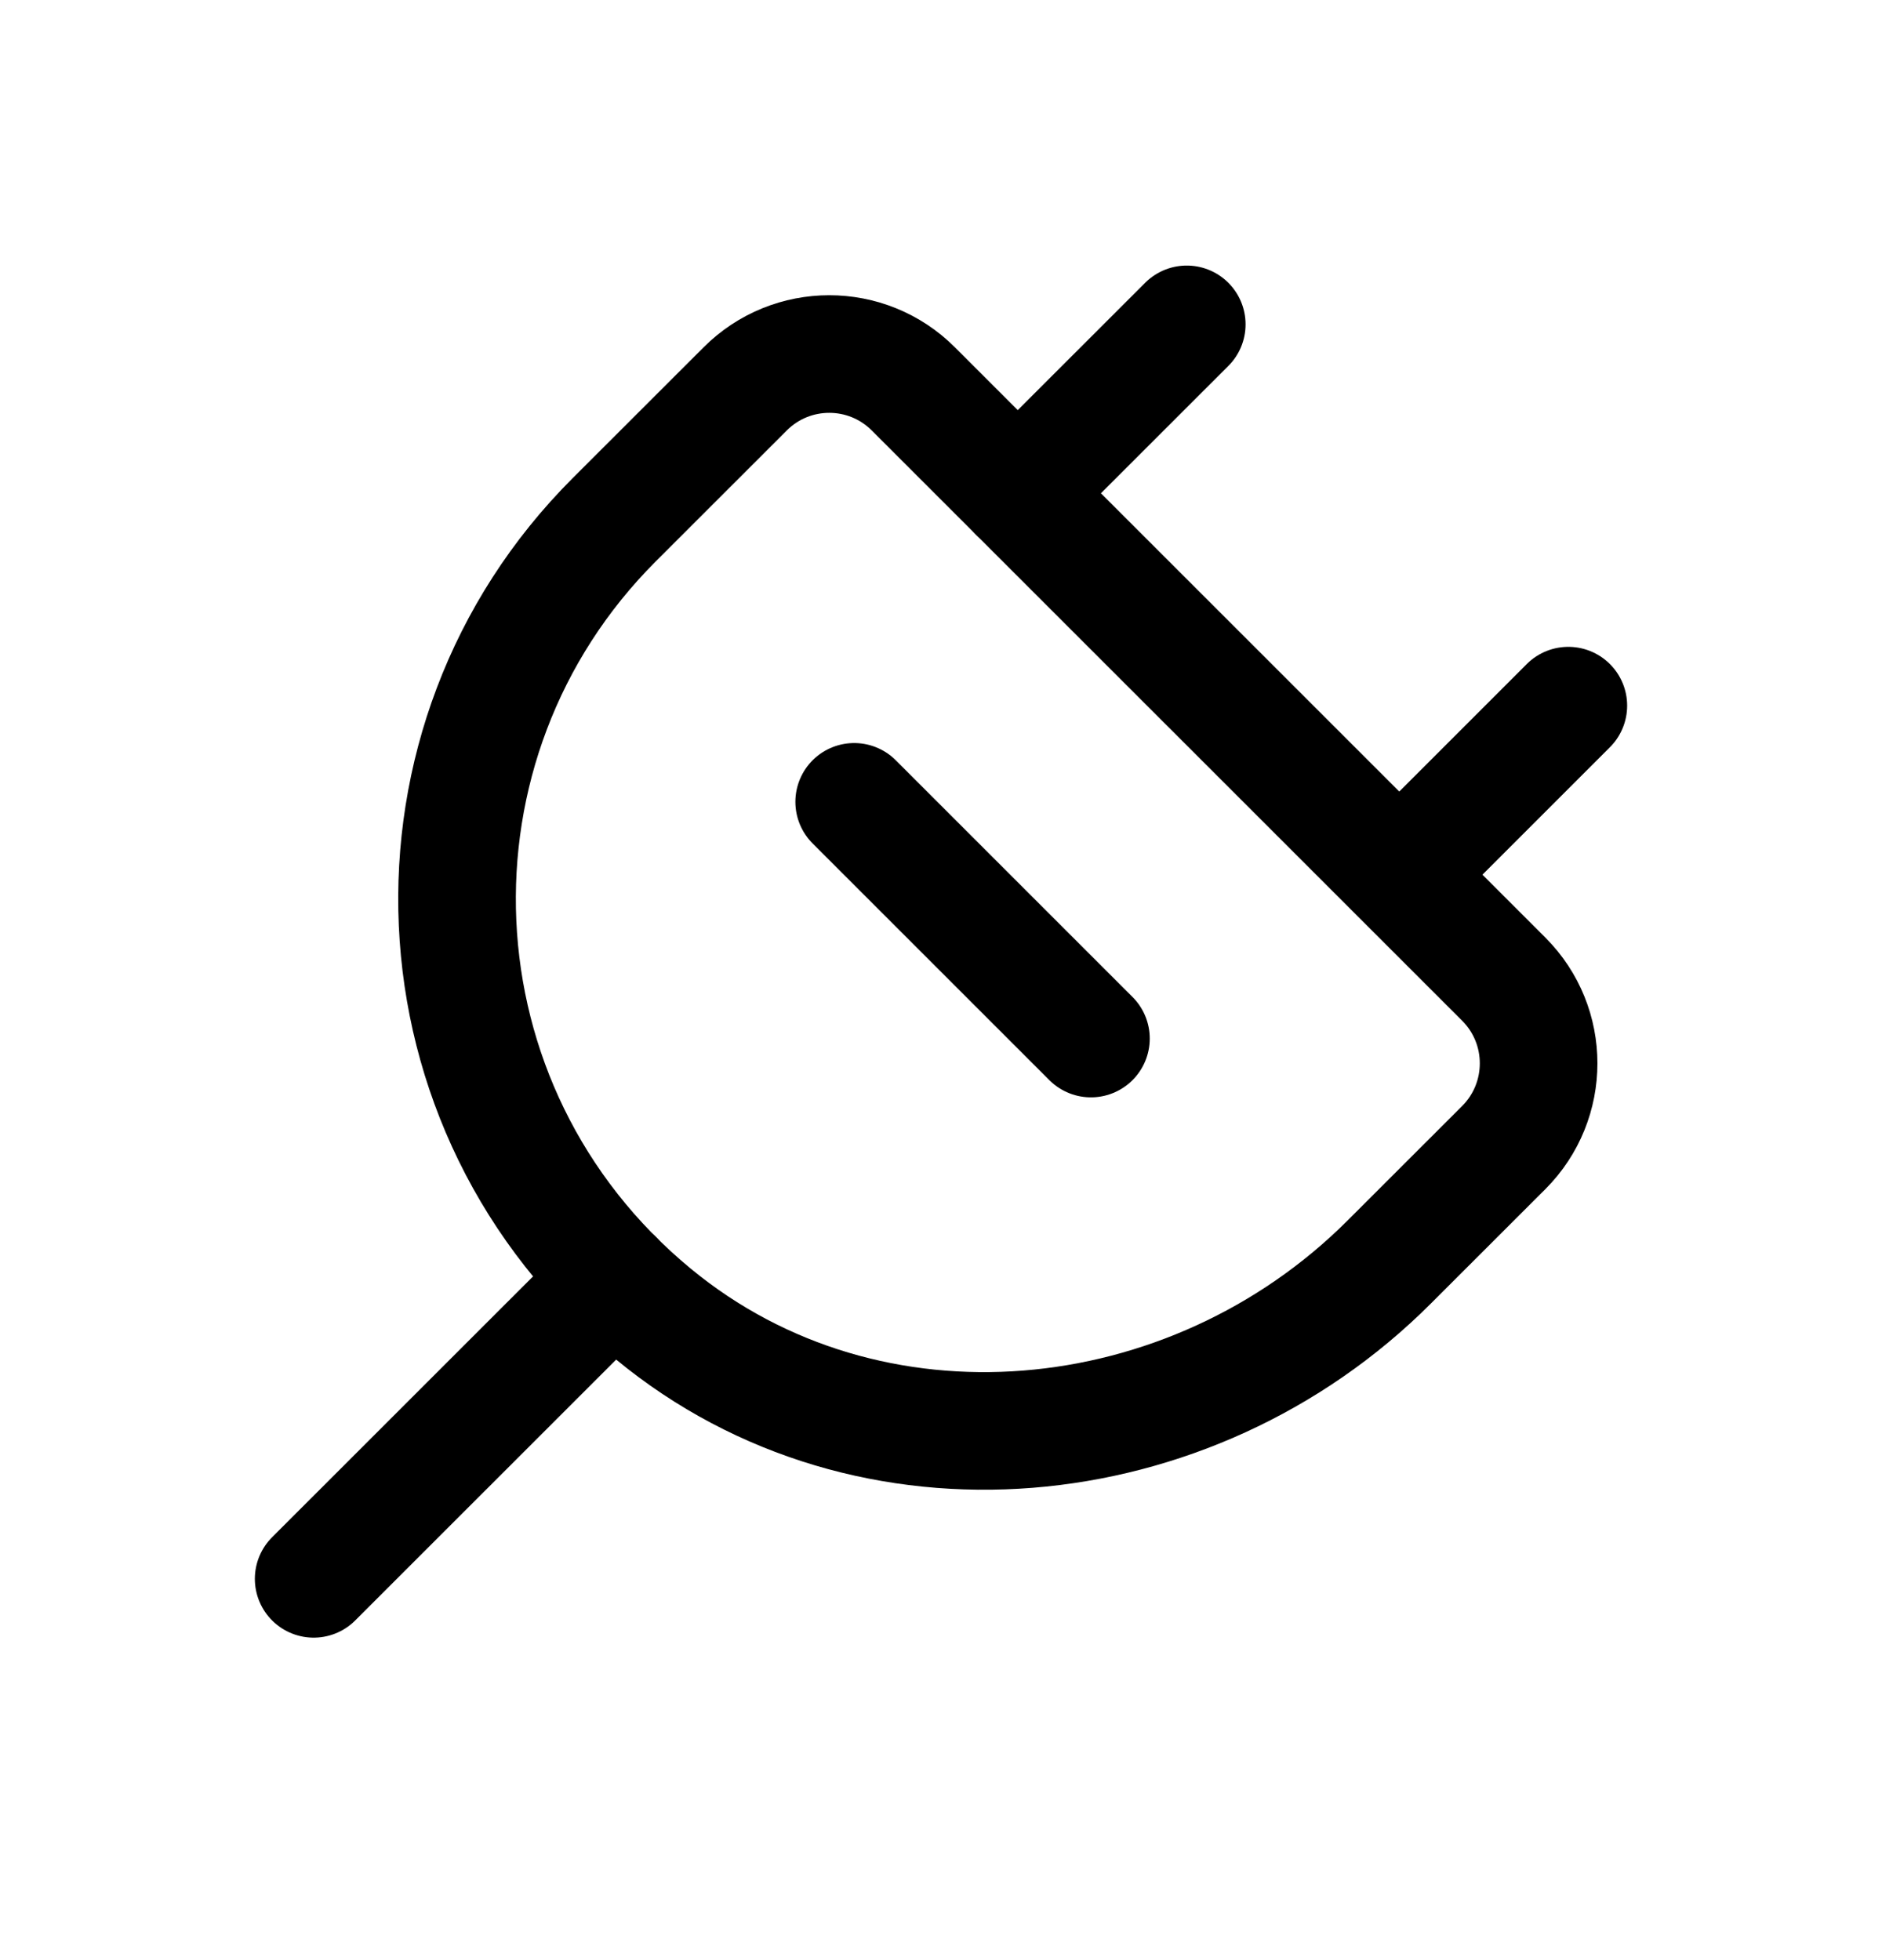 <svg width="24" height="25" viewBox="0 0 24 25" fill="none" xmlns="http://www.w3.org/2000/svg">
<path fill-rule="evenodd" clip-rule="evenodd" d="M7.832 6.63C5.003 9.459 5.17 14.148 8.33 16.758C11.085 19.033 15.188 18.624 17.715 16.097L19.177 14.636C19.769 14.042 19.769 13.082 19.177 12.489L11.648 4.961C11.056 4.367 10.094 4.367 9.502 4.961L7.832 6.63Z" stroke="black" stroke-width="1.5" stroke-linecap="round" stroke-linejoin="round"/>
<path d="M15.134 4.137L12.979 6.291" stroke="black" stroke-width="1.5" stroke-linecap="round" stroke-linejoin="round"/>
<path d="M20 9L17.846 11.154" stroke="black" stroke-width="1.5" stroke-linecap="round" stroke-linejoin="round"/>
<path d="M10.893 10.227L13.912 13.246" stroke="black" stroke-width="1.5" stroke-linecap="round" stroke-linejoin="round"/>
<path d="M7.833 16.305L4 20.137" stroke="black" stroke-width="1.5" stroke-linecap="round" stroke-linejoin="round"/>
</svg>